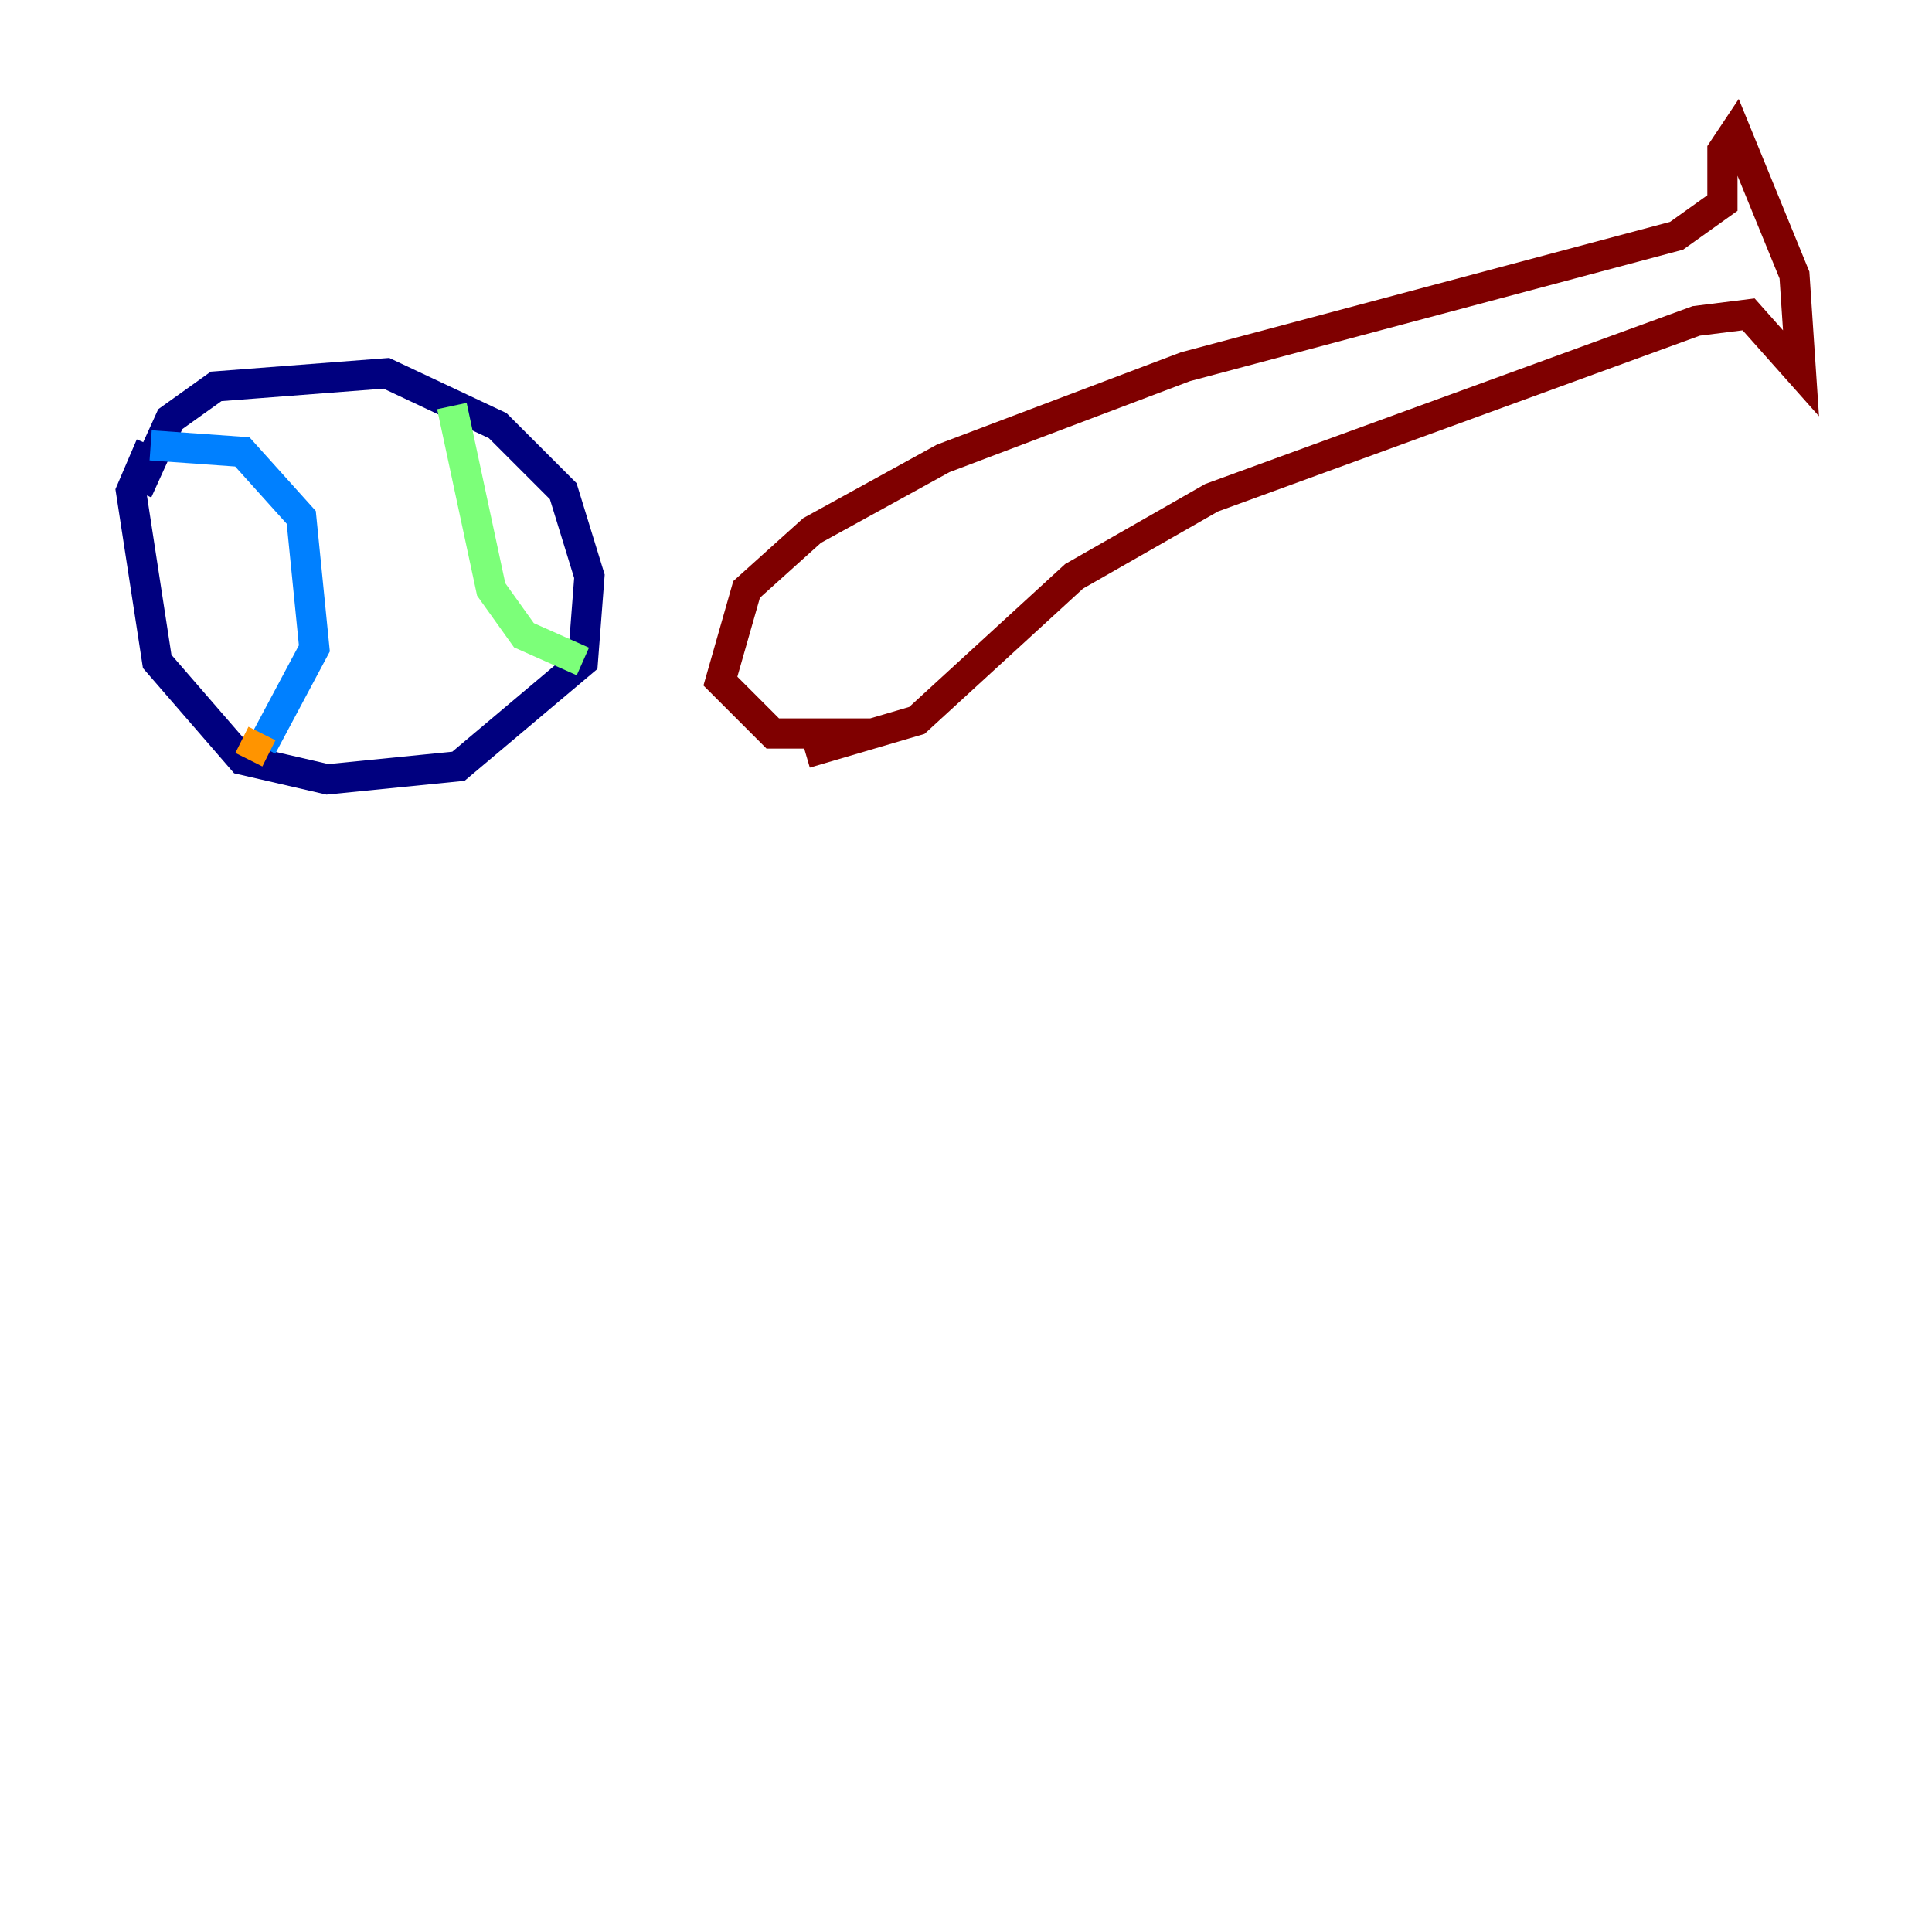 <?xml version="1.0" encoding="utf-8" ?>
<svg baseProfile="tiny" height="128" version="1.2" viewBox="0,0,128,128" width="128" xmlns="http://www.w3.org/2000/svg" xmlns:ev="http://www.w3.org/2001/xml-events" xmlns:xlink="http://www.w3.org/1999/xlink"><defs /><polyline fill="none" points="9.112,32.542 11.281,27.77 14.319,25.6 25.6,24.732 32.976,28.203 37.315,32.542 39.051,38.183 38.617,43.824 30.373,50.766 21.695,51.634 16.054,50.332 10.414,43.824 8.678,32.542 9.98,29.505" stroke="#00007f" stroke-width="2" /><polyline fill="none" points="9.98,29.505 16.054,29.939 19.959,34.278 20.827,42.956 17.356,49.464" stroke="#0080ff" stroke-width="2" /><polyline fill="none" points="29.939,26.902 32.542,39.051 34.712,42.088 38.617,43.824" stroke="#7cff79" stroke-width="2" /><polyline fill="none" points="16.488,50.332 17.356,48.597" stroke="#ff9400" stroke-width="2" /><polyline fill="none" points="57.709,48.597 51.2,48.597 47.729,45.125 49.464,39.051 53.803,35.146 62.481,30.373 78.536,24.298 111.078,15.62 114.115,13.451 114.115,9.98 114.983,8.678 118.888,18.224 119.322,24.732 115.851,20.827 112.38,21.261 80.271,32.976 71.159,38.183 60.746,47.729 53.37,49.898" stroke="#7f0000" stroke-width="2" /></svg>